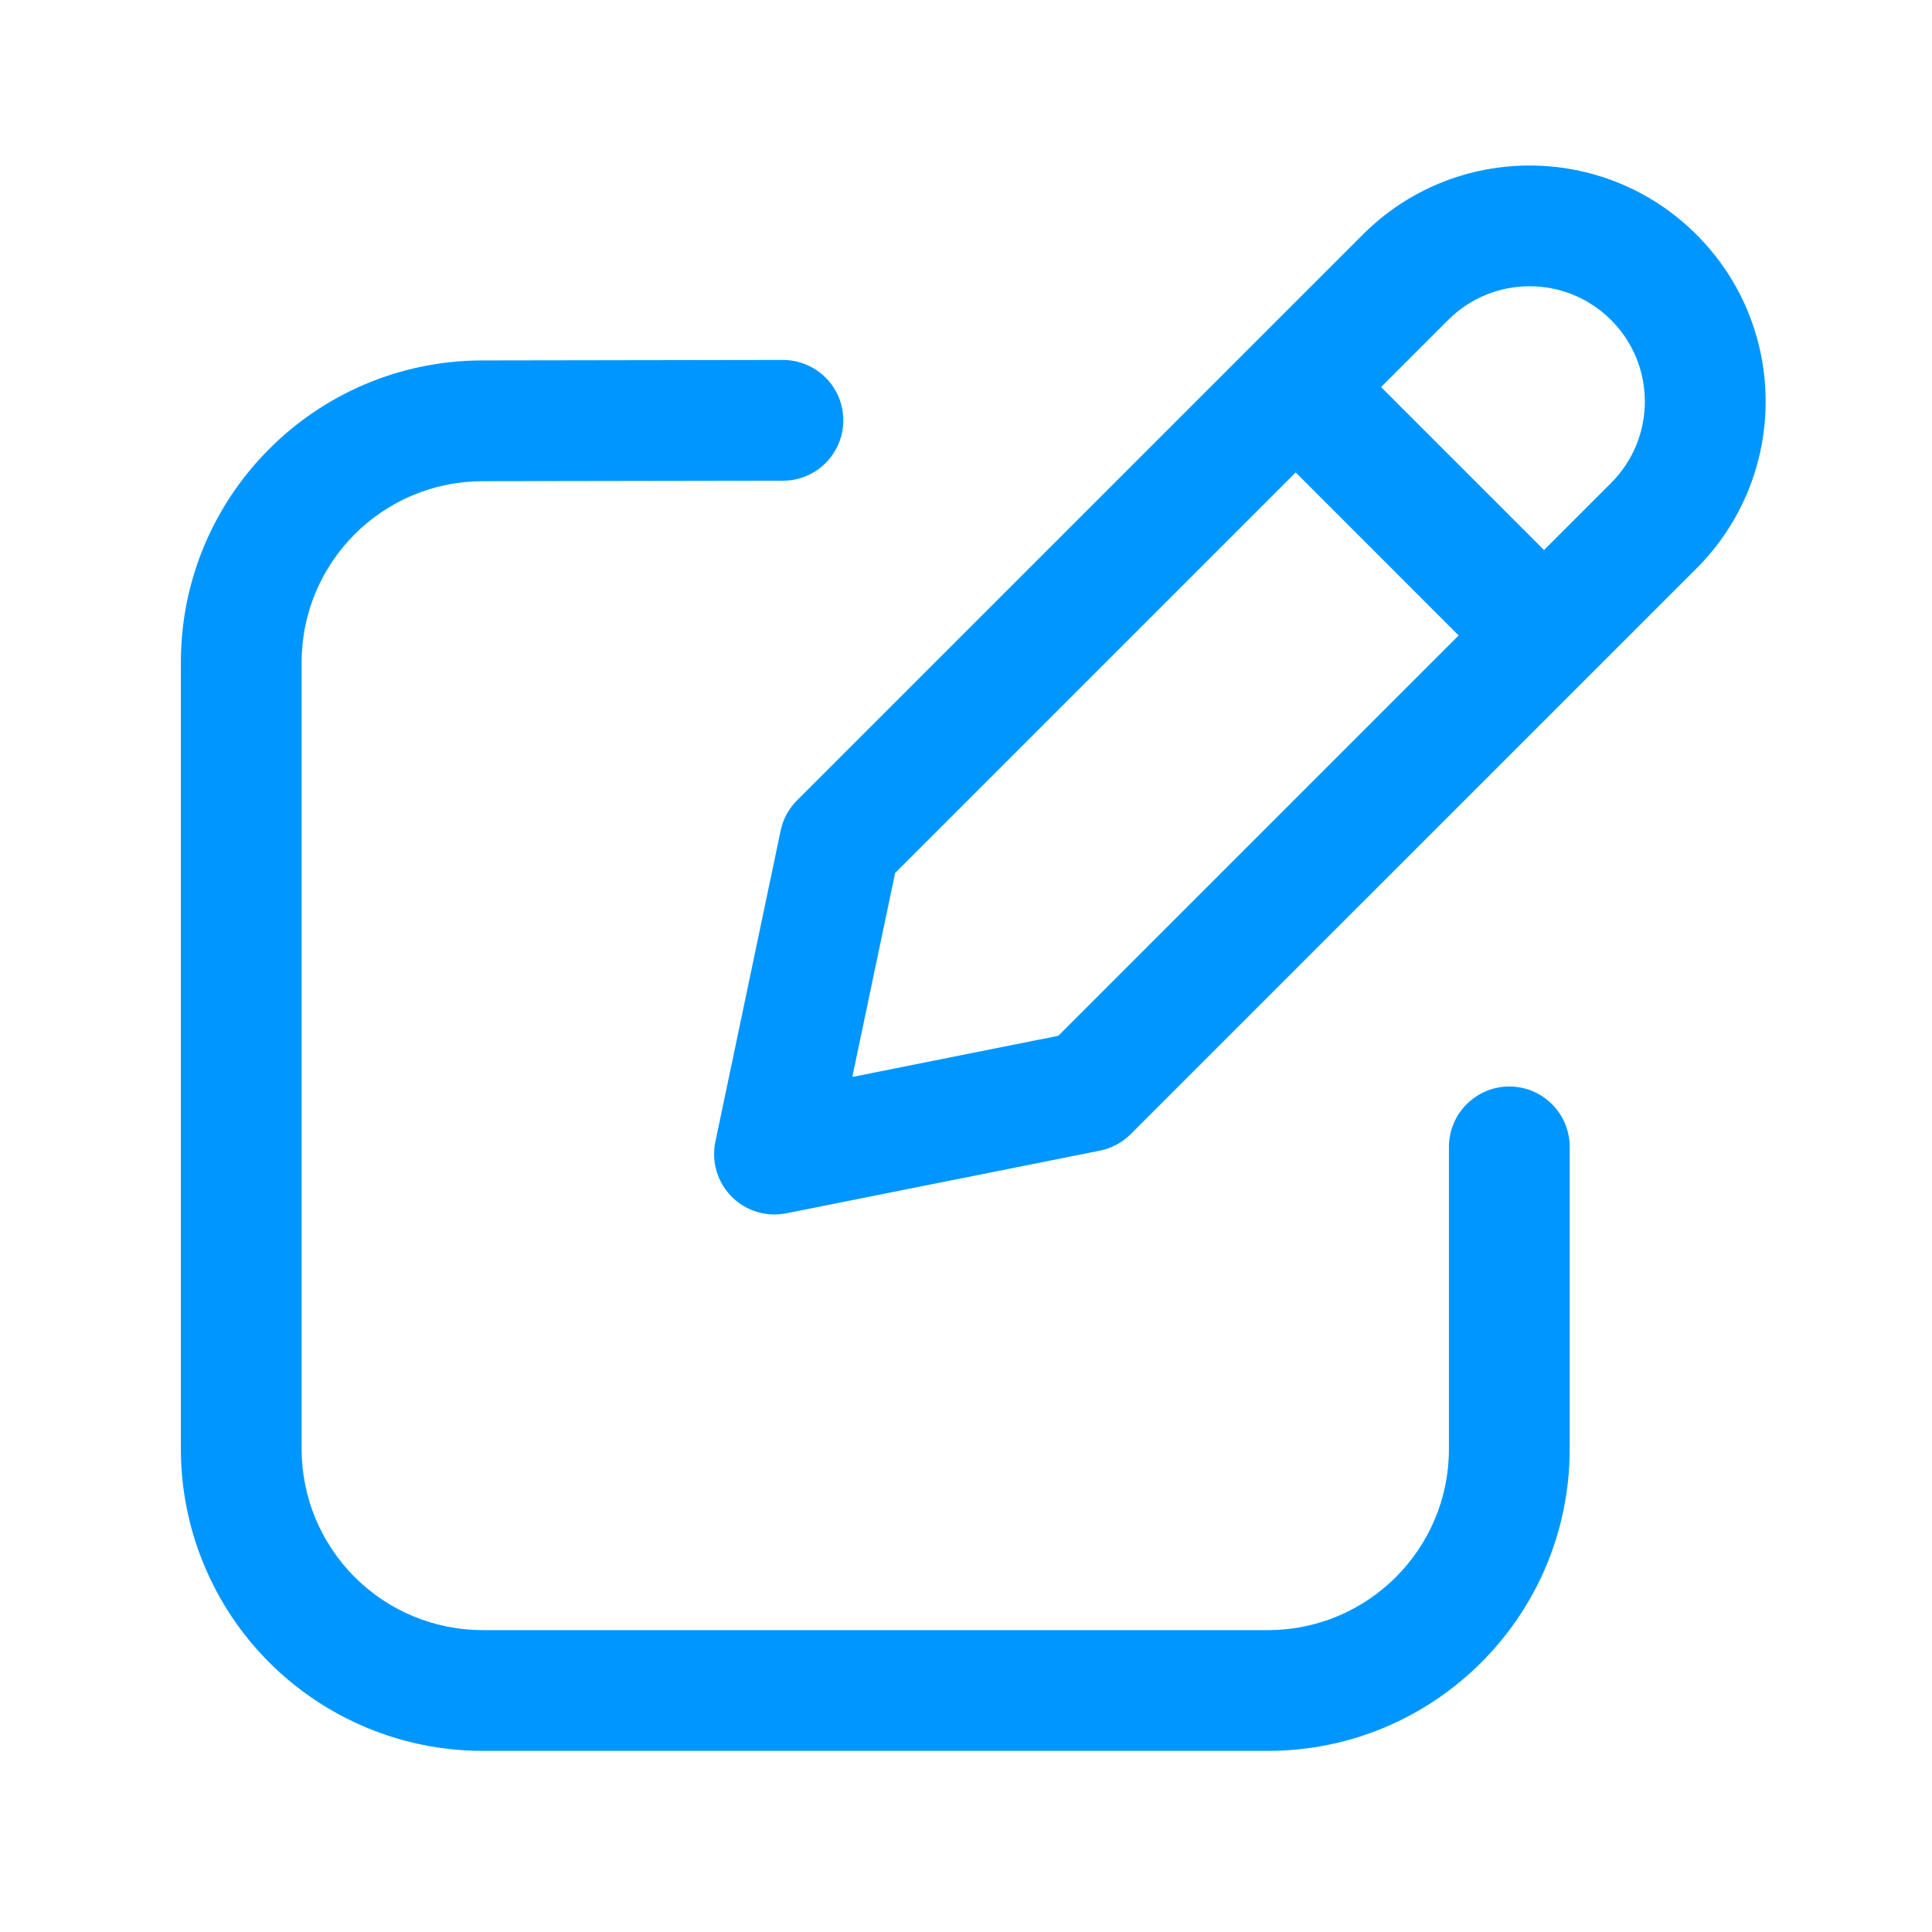 <svg xmlns="http://www.w3.org/2000/svg" fill-rule="evenodd" stroke-linejoin="round" stroke-miterlimit="2" clip-rule="evenodd" viewBox="0 0 32 32" width="256" height="256"><path fill="#0096ff" d="M12.966,5.962c0,-0 -2.584,0.004 -4.979,0.008c-2.758,0.005 -4.991,2.243 -4.991,5l0,13.03c0,1.326 0.527,2.598 1.464,3.536c0.938,0.937 2.21,1.464 3.536,1.464l13.003,0c2.762,-0 5,-2.239 5,-5c0,-2.405 0,-5.004 0,-5.004c0,-0.552 -0.448,-1 -1,-1c-0.551,-0 -1,0.448 -1,1l0,5.004c0,1.657 -1.343,3 -3,3l-13.003,0c-0.796,-0 -1.559,-0.316 -2.121,-0.879c-0.563,-0.562 -0.879,-1.325 -0.879,-2.121l0,-13.03c0,-1.654 1.34,-2.997 2.995,-3c2.394,-0.004 4.979,-0.008 4.979,-0.008c0.552,-0.001 0.999,-0.45 0.998,-1.002c-0.001,-0.552 -0.45,-0.999 -1.002,-0.998Z" class="color0096ff svgShape"></path><path fill="#0096ff" d="M22.572,3.886l-9.371,9.371c-0.137,0.137 -0.232,0.311 -0.271,0.501l-1.081,5.152c-0.069,0.329 0.032,0.671 0.268,0.909c0.237,0.239 0.577,0.343 0.907,0.277l5.194,-1.038c0.193,-0.039 0.371,-0.134 0.511,-0.274c-0,0 6.081,-6.081 9.371,-9.37c1.526,-1.527 1.526,-4.001 -0,-5.527c-0.001,-0 -0.001,-0.001 -0.001,-0.001c-1.527,-1.526 -4.001,-1.526 -5.527,-0Zm-1.111,3.939l2.699,2.7l-6.631,6.631c-0,-0 -3.412,0.682 -3.412,0.682c0,0 0.709,-3.378 0.709,-3.378l6.635,-6.635Zm4.113,1.285l-2.699,-2.699l1.111,-1.111c0.745,-0.745 1.953,-0.745 2.698,0c0.001,0 0.001,0.001 0.001,0.001c0.745,0.745 0.745,1.953 0,2.698l-1.111,1.111Z" class="color0096ff svgShape"></path></svg>